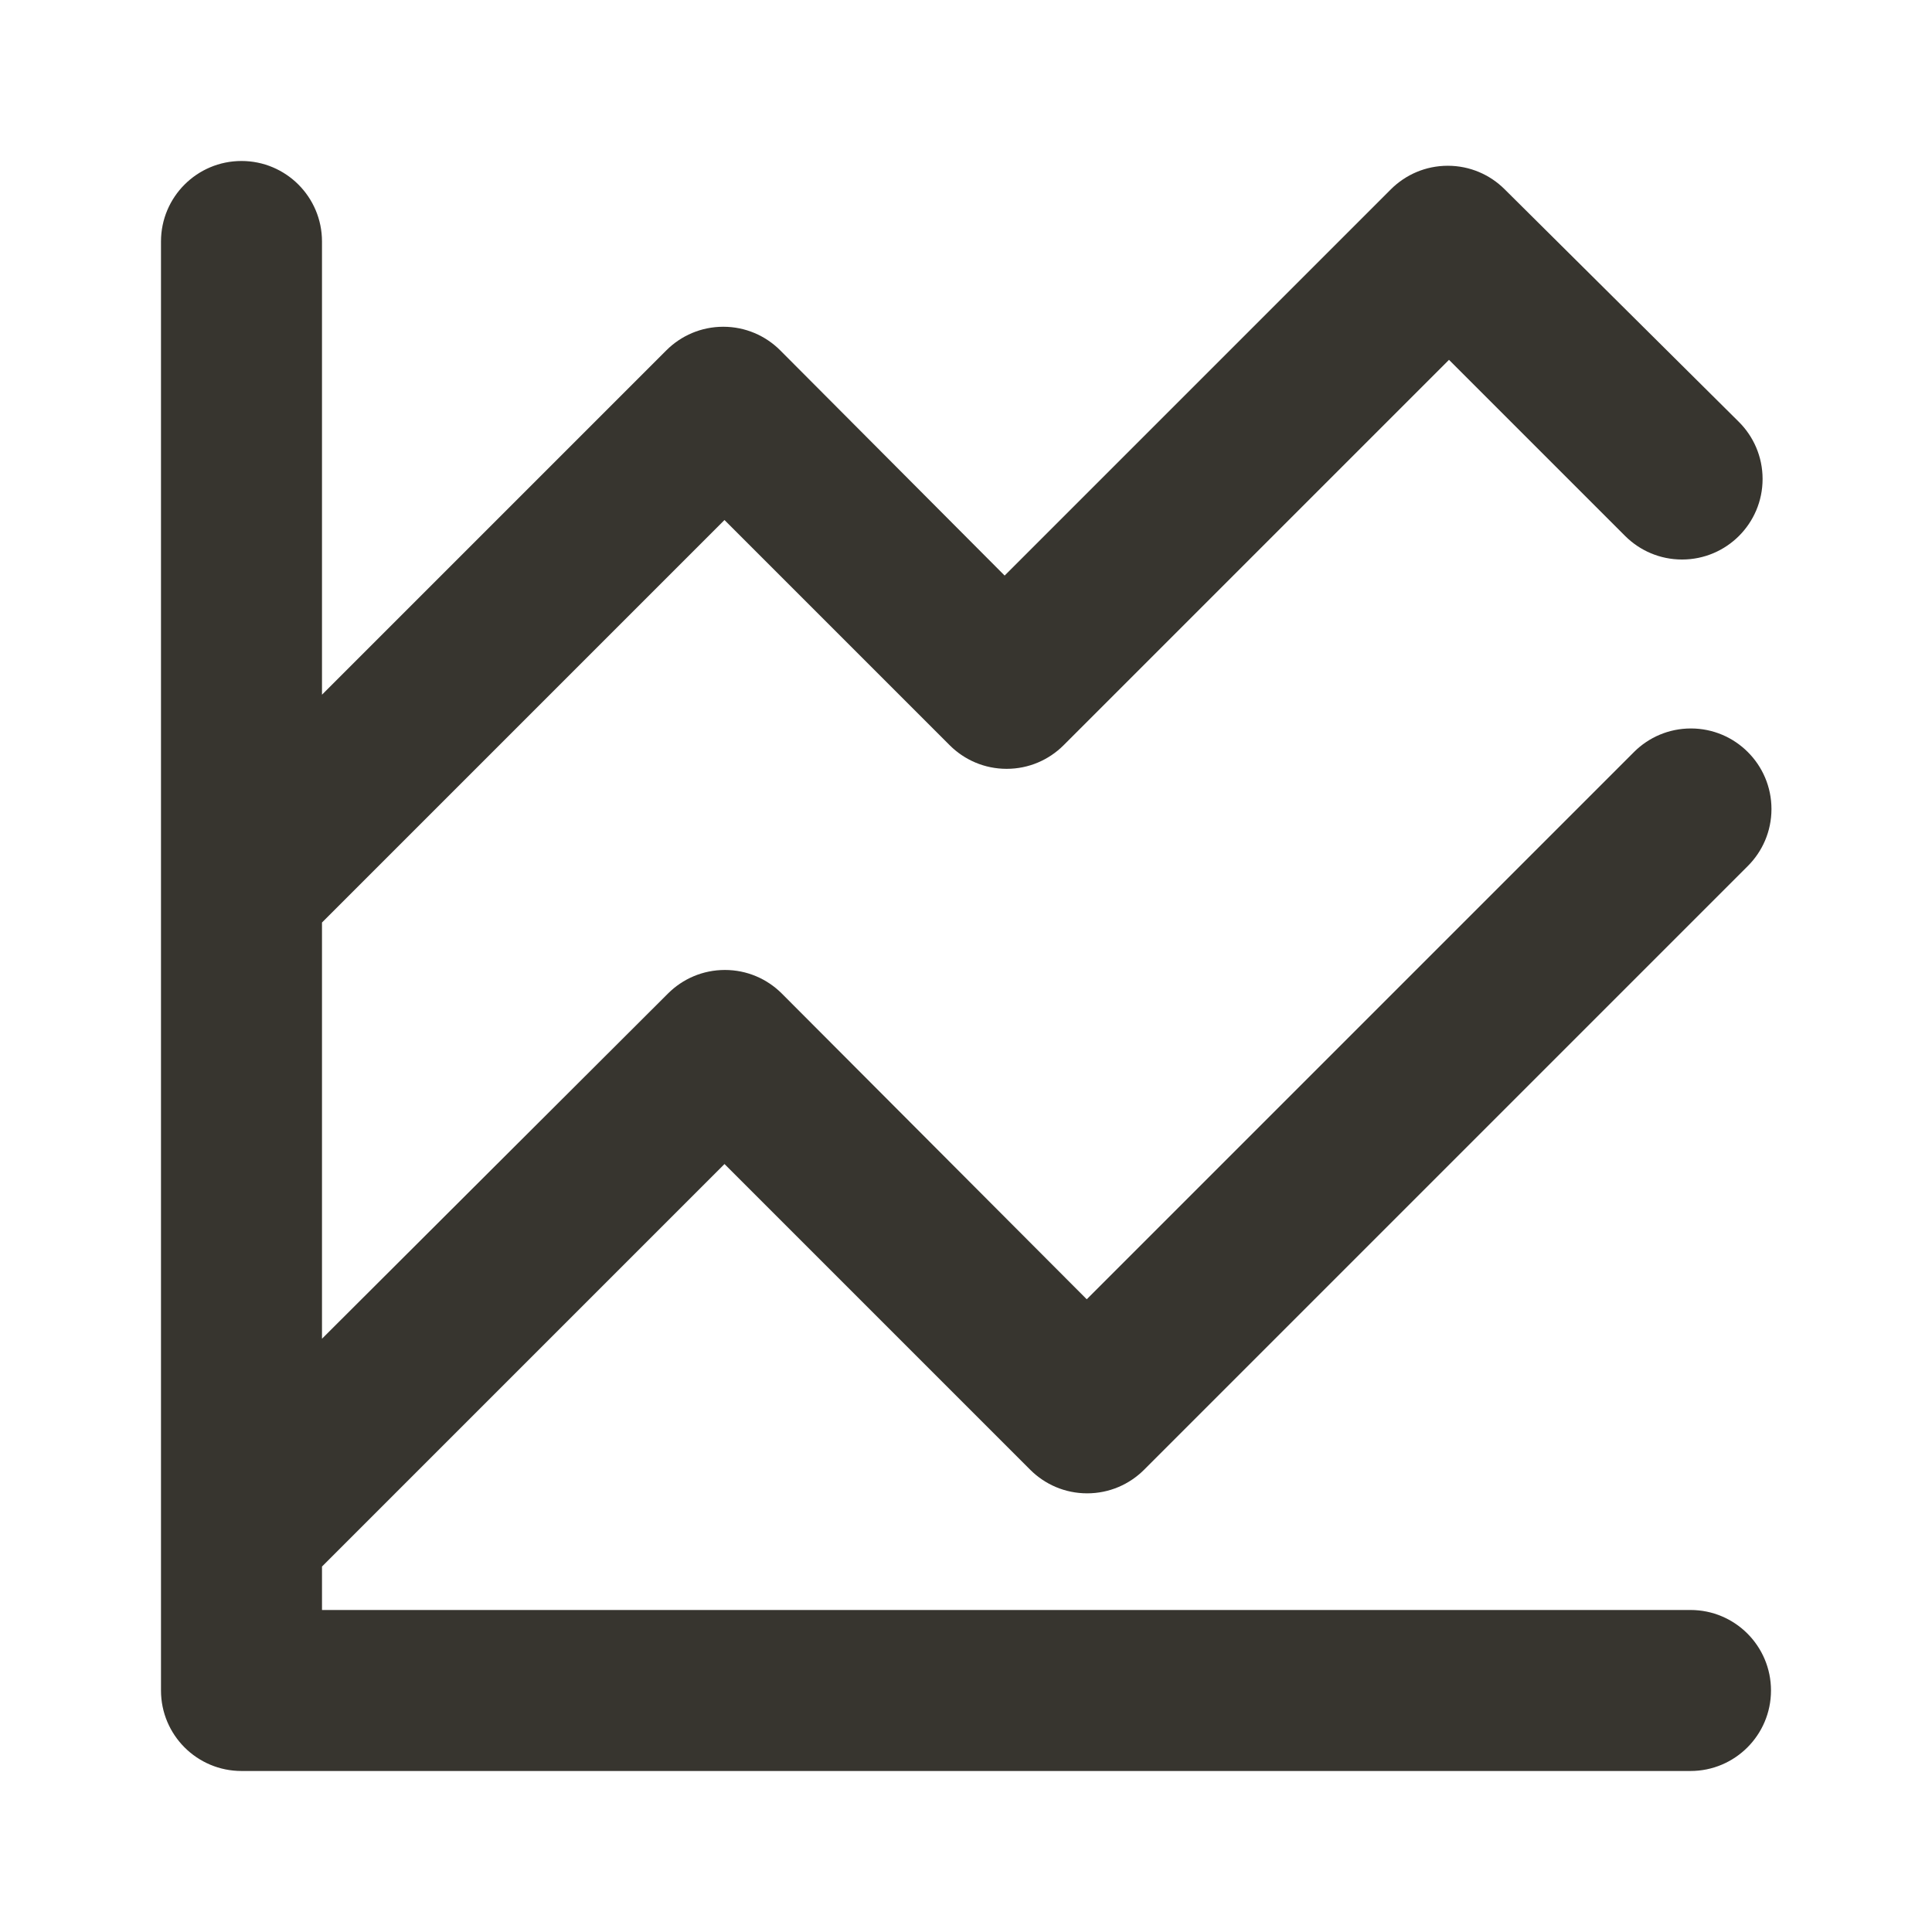 <!-- Generated by IcoMoon.io -->
<svg version="1.1" xmlns="http://www.w3.org/2000/svg" width="280" height="280" viewBox="0 0 280 280">
<title>ul-comparison</title>
<path fill="#37352f" d="M245 233.333h-198.333v-6.3l58.333-58.333 44.333 44.333c2.109 2.097 5.016 3.393 8.225 3.393s6.116-1.296 8.226-3.393l87.499-87.499c2.131-2.114 3.451-5.045 3.451-8.283s-1.32-6.169-3.45-8.283l-0.001-0.001c-2.109-2.097-5.016-3.393-8.225-3.393s-6.116 1.296-8.226 3.393l-79.333 79.333-44.217-44.333c-2.109-2.097-5.016-3.393-8.225-3.393s-6.116 1.296-8.226 3.393l0.001-0.001-50.167 50.050v-60.317l58.333-58.333 32.667 32.667c2.109 2.097 5.016 3.393 8.225 3.393s6.116-1.296 8.226-3.393l55.883-55.883 25.55 25.55c2.11 2.095 5.016 3.39 8.225 3.39 6.447 0 11.673-5.226 11.673-11.673 0-3.238-1.318-6.168-3.447-8.283l-0.001-0.001-33.95-33.717c-2.109-2.097-5.016-3.393-8.225-3.393s-6.116 1.296-8.226 3.393l-55.999 55.999-32.55-32.667c-2.109-2.097-5.016-3.393-8.225-3.393s-6.116 1.296-8.226 3.393l-49.933 49.933v-65.683c0-6.443-5.223-11.667-11.667-11.667s-11.667 5.223-11.667 11.667v0 210c0 6.443 5.223 11.667 11.667 11.667v0h210c6.443 0 11.667-5.223 11.667-11.667s-5.223-11.667-11.667-11.667v0z"></path>
</svg>
